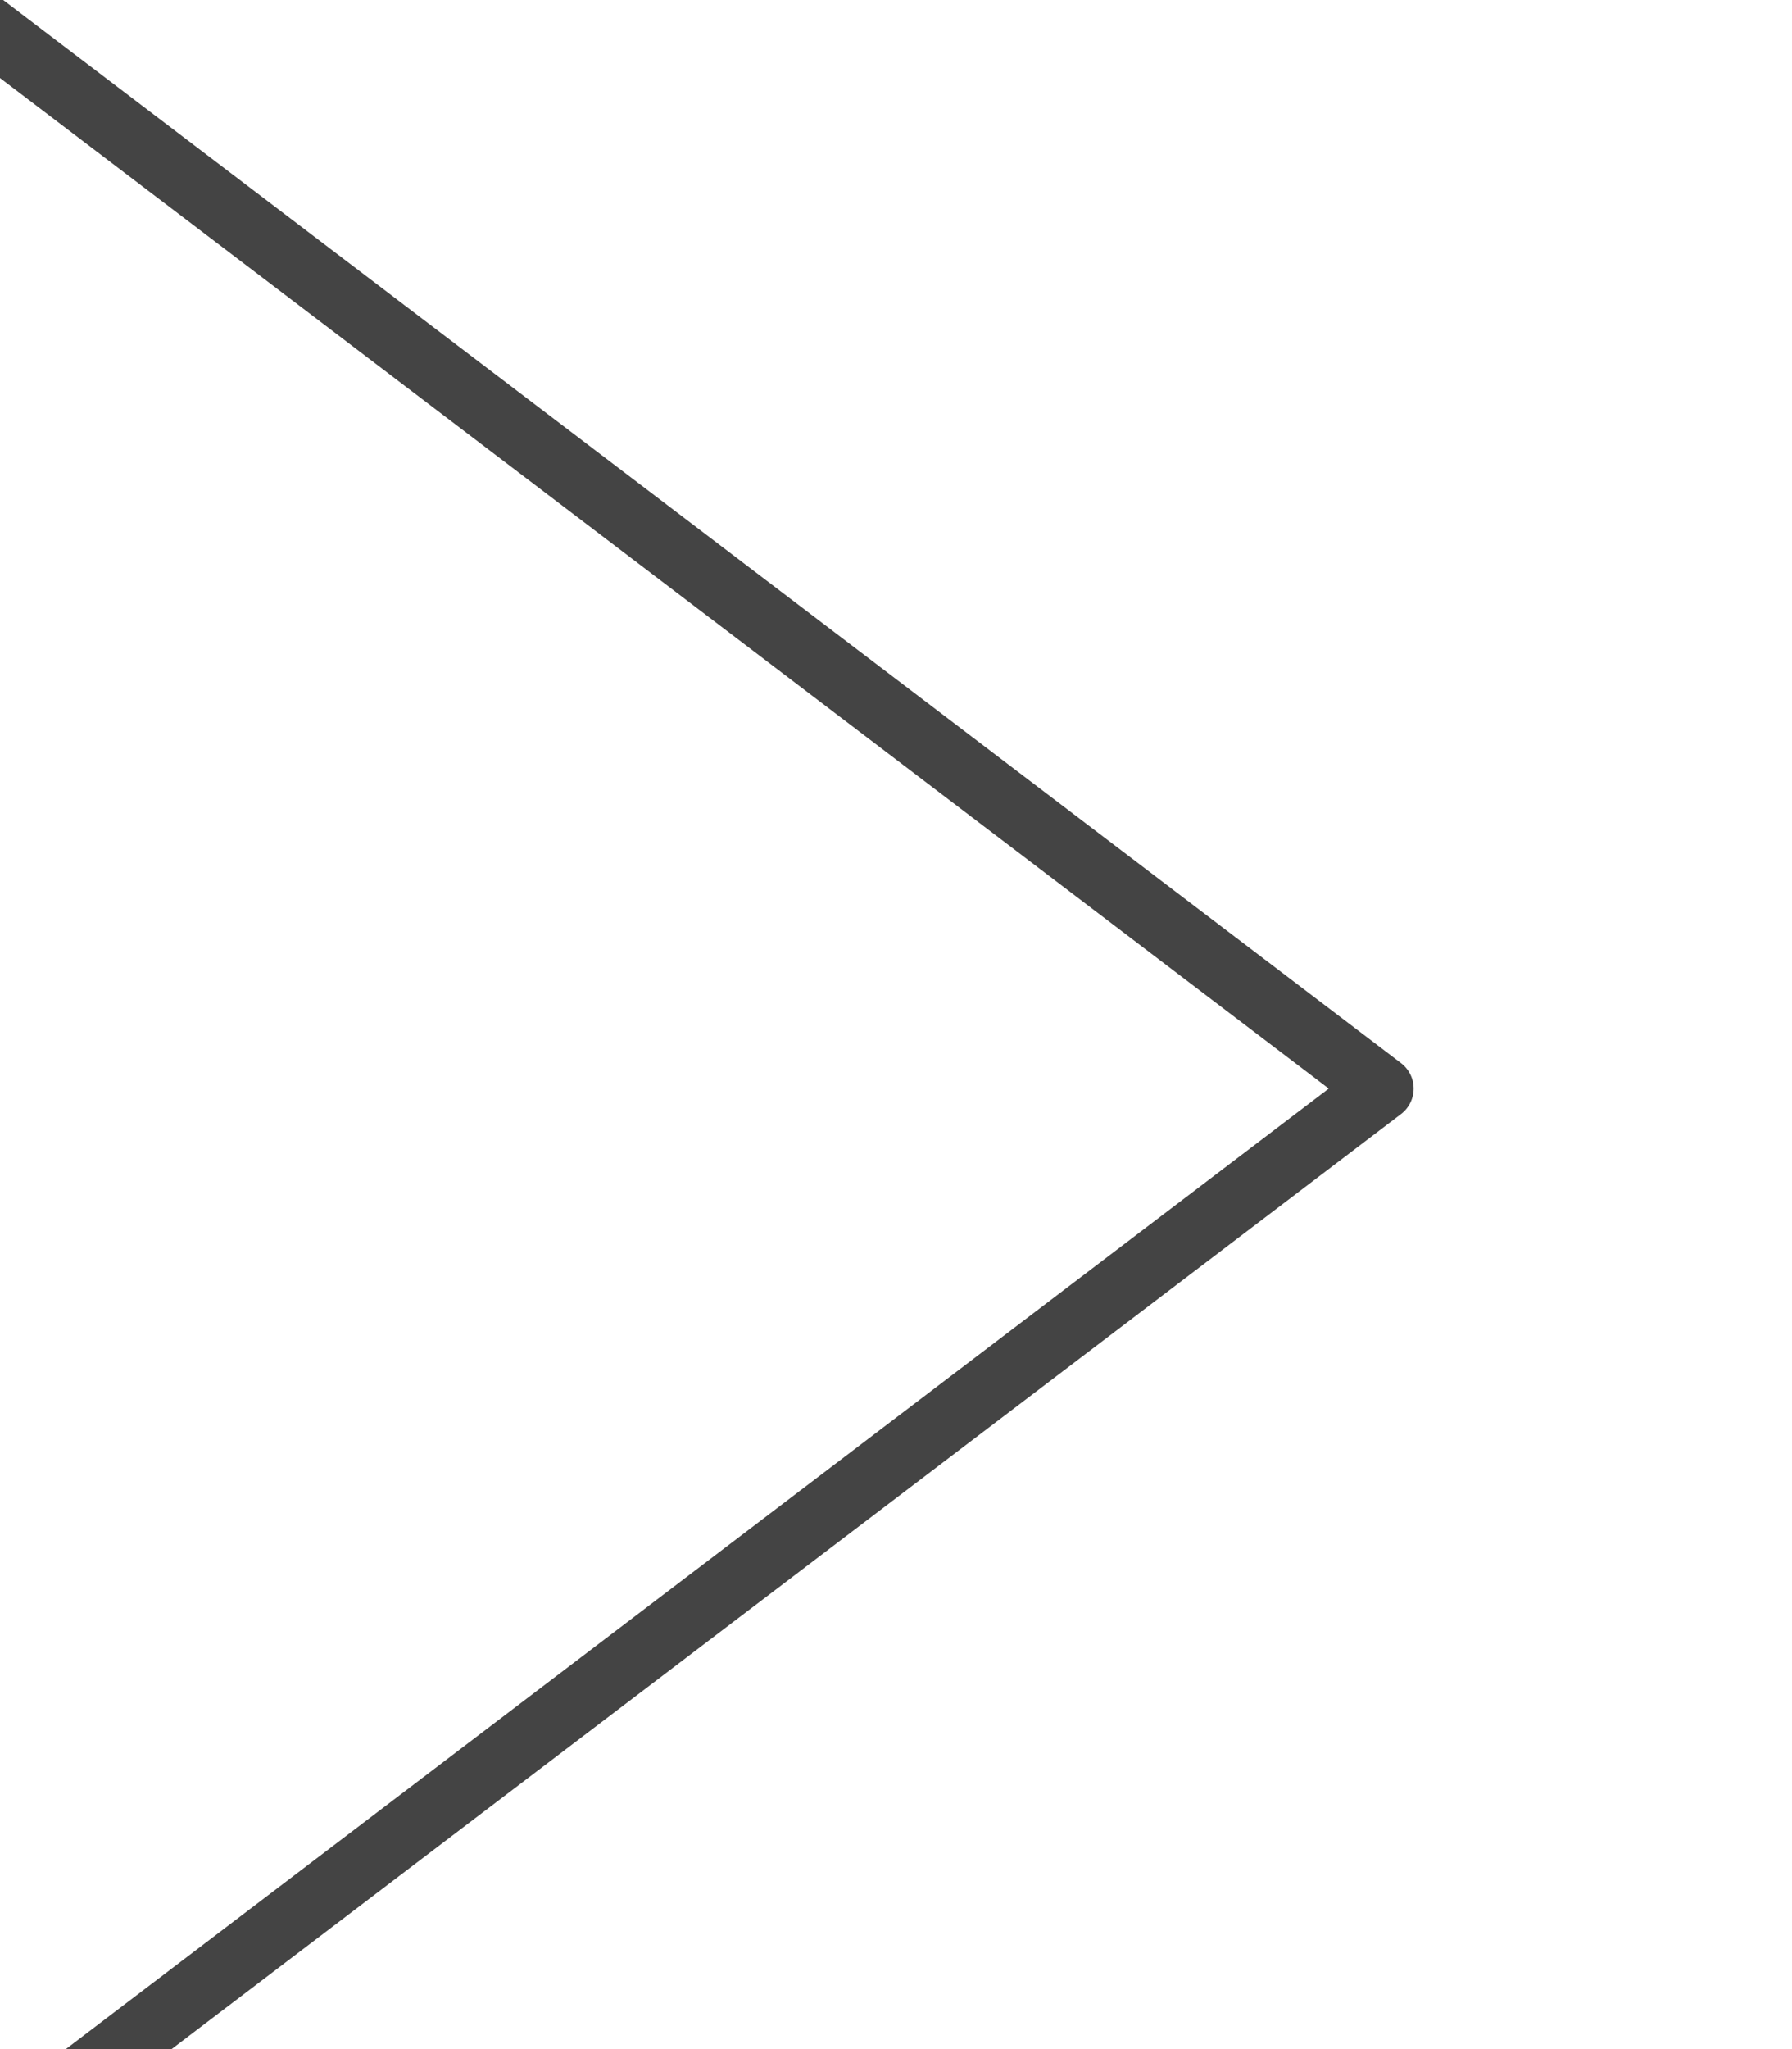 <?xml version="1.0" encoding="UTF-8" standalone="no"?><svg xmlns:svg="http://www.w3.org/2000/svg" xmlns="http://www.w3.org/2000/svg" version="1.1" style="overflow:visible" viewBox="-12 -17 28 32" height="32px" width="28px"><rect fill-opacity="0" fill="rgb(0,0,0)" height="32" width="28" y="-17" x="-12" /><svg version="1.1" y="-250" x="-250" viewBox="-250 -250 500 500" height="500px" width="500px" style="overflow:visible"><g transform="rotate(0,0,0)" stroke-linejoin="round" fill="#fff"><path stroke-linecap="butt" stroke-linejoin="miter" stroke-width="1" stroke-opacity="1" stroke="rgb(68,68,68)" fill="none" d="m-12.504-16.793l22.092 16.793l-22.092 16.793" /></g></svg></svg>